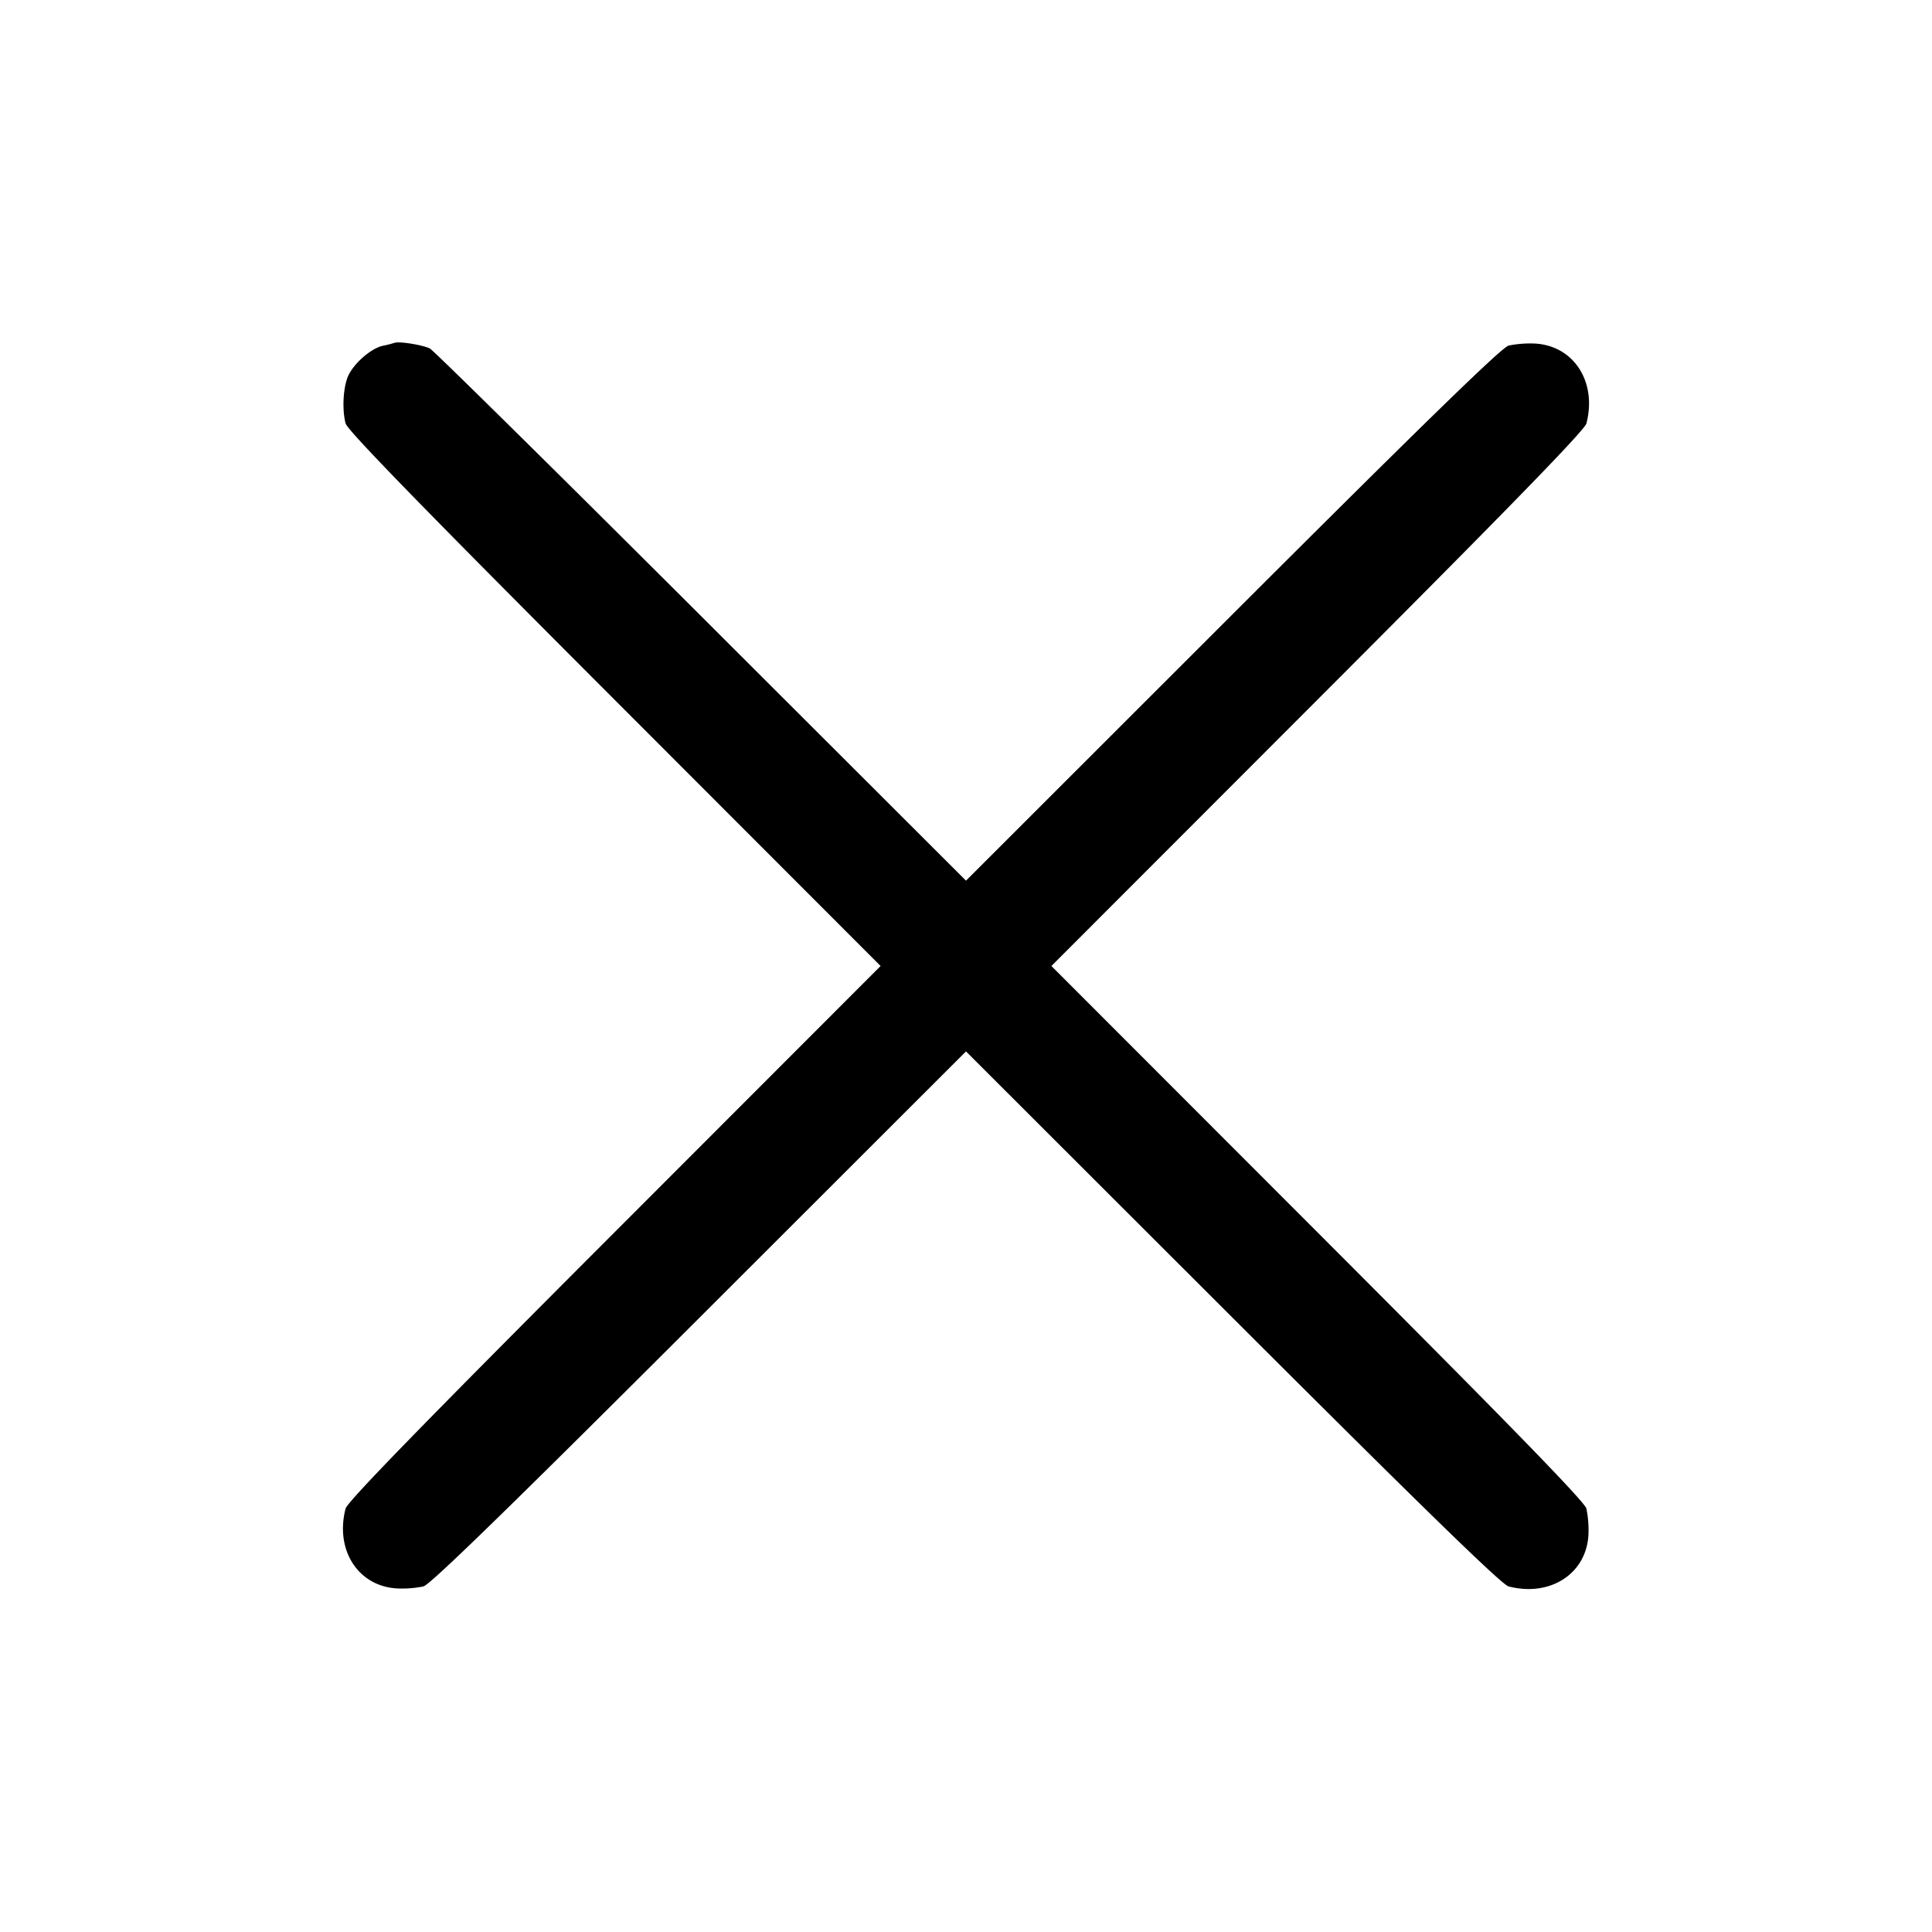 <svg width="24" height="24" fill="none" xmlns="http://www.w3.org/2000/svg"><path d="M4.9 4.259a1.438 1.438 0 0 1-.147.037c-.138.031-.339.201-.419.355-.069.134-.089.424-.041.609.023.086.963 1.052 3.339 3.43L10.939 12l-3.307 3.31c-2.376 2.378-3.316 3.344-3.339 3.43-.136.526.167.98.663.993a1.35 1.35 0 0 0 .304-.026c.086-.023 1.052-.963 3.43-3.339L12 13.061l3.31 3.307c2.378 2.376 3.344 3.316 3.43 3.339.525.136.98-.167.993-.662a1.354 1.354 0 0 0-.026-.305c-.023-.086-.963-1.052-3.339-3.43L13.061 12l3.307-3.31c2.376-2.378 3.316-3.344 3.339-3.43.136-.525-.167-.98-.662-.993a1.354 1.354 0 0 0-.305.026c-.086.023-1.052.963-3.43 3.339L12 10.94 8.71 7.654C6.9 5.847 5.384 4.351 5.34 4.329c-.092-.045-.38-.091-.44-.07" fill-rule="evenodd" fill="#000"/></svg>